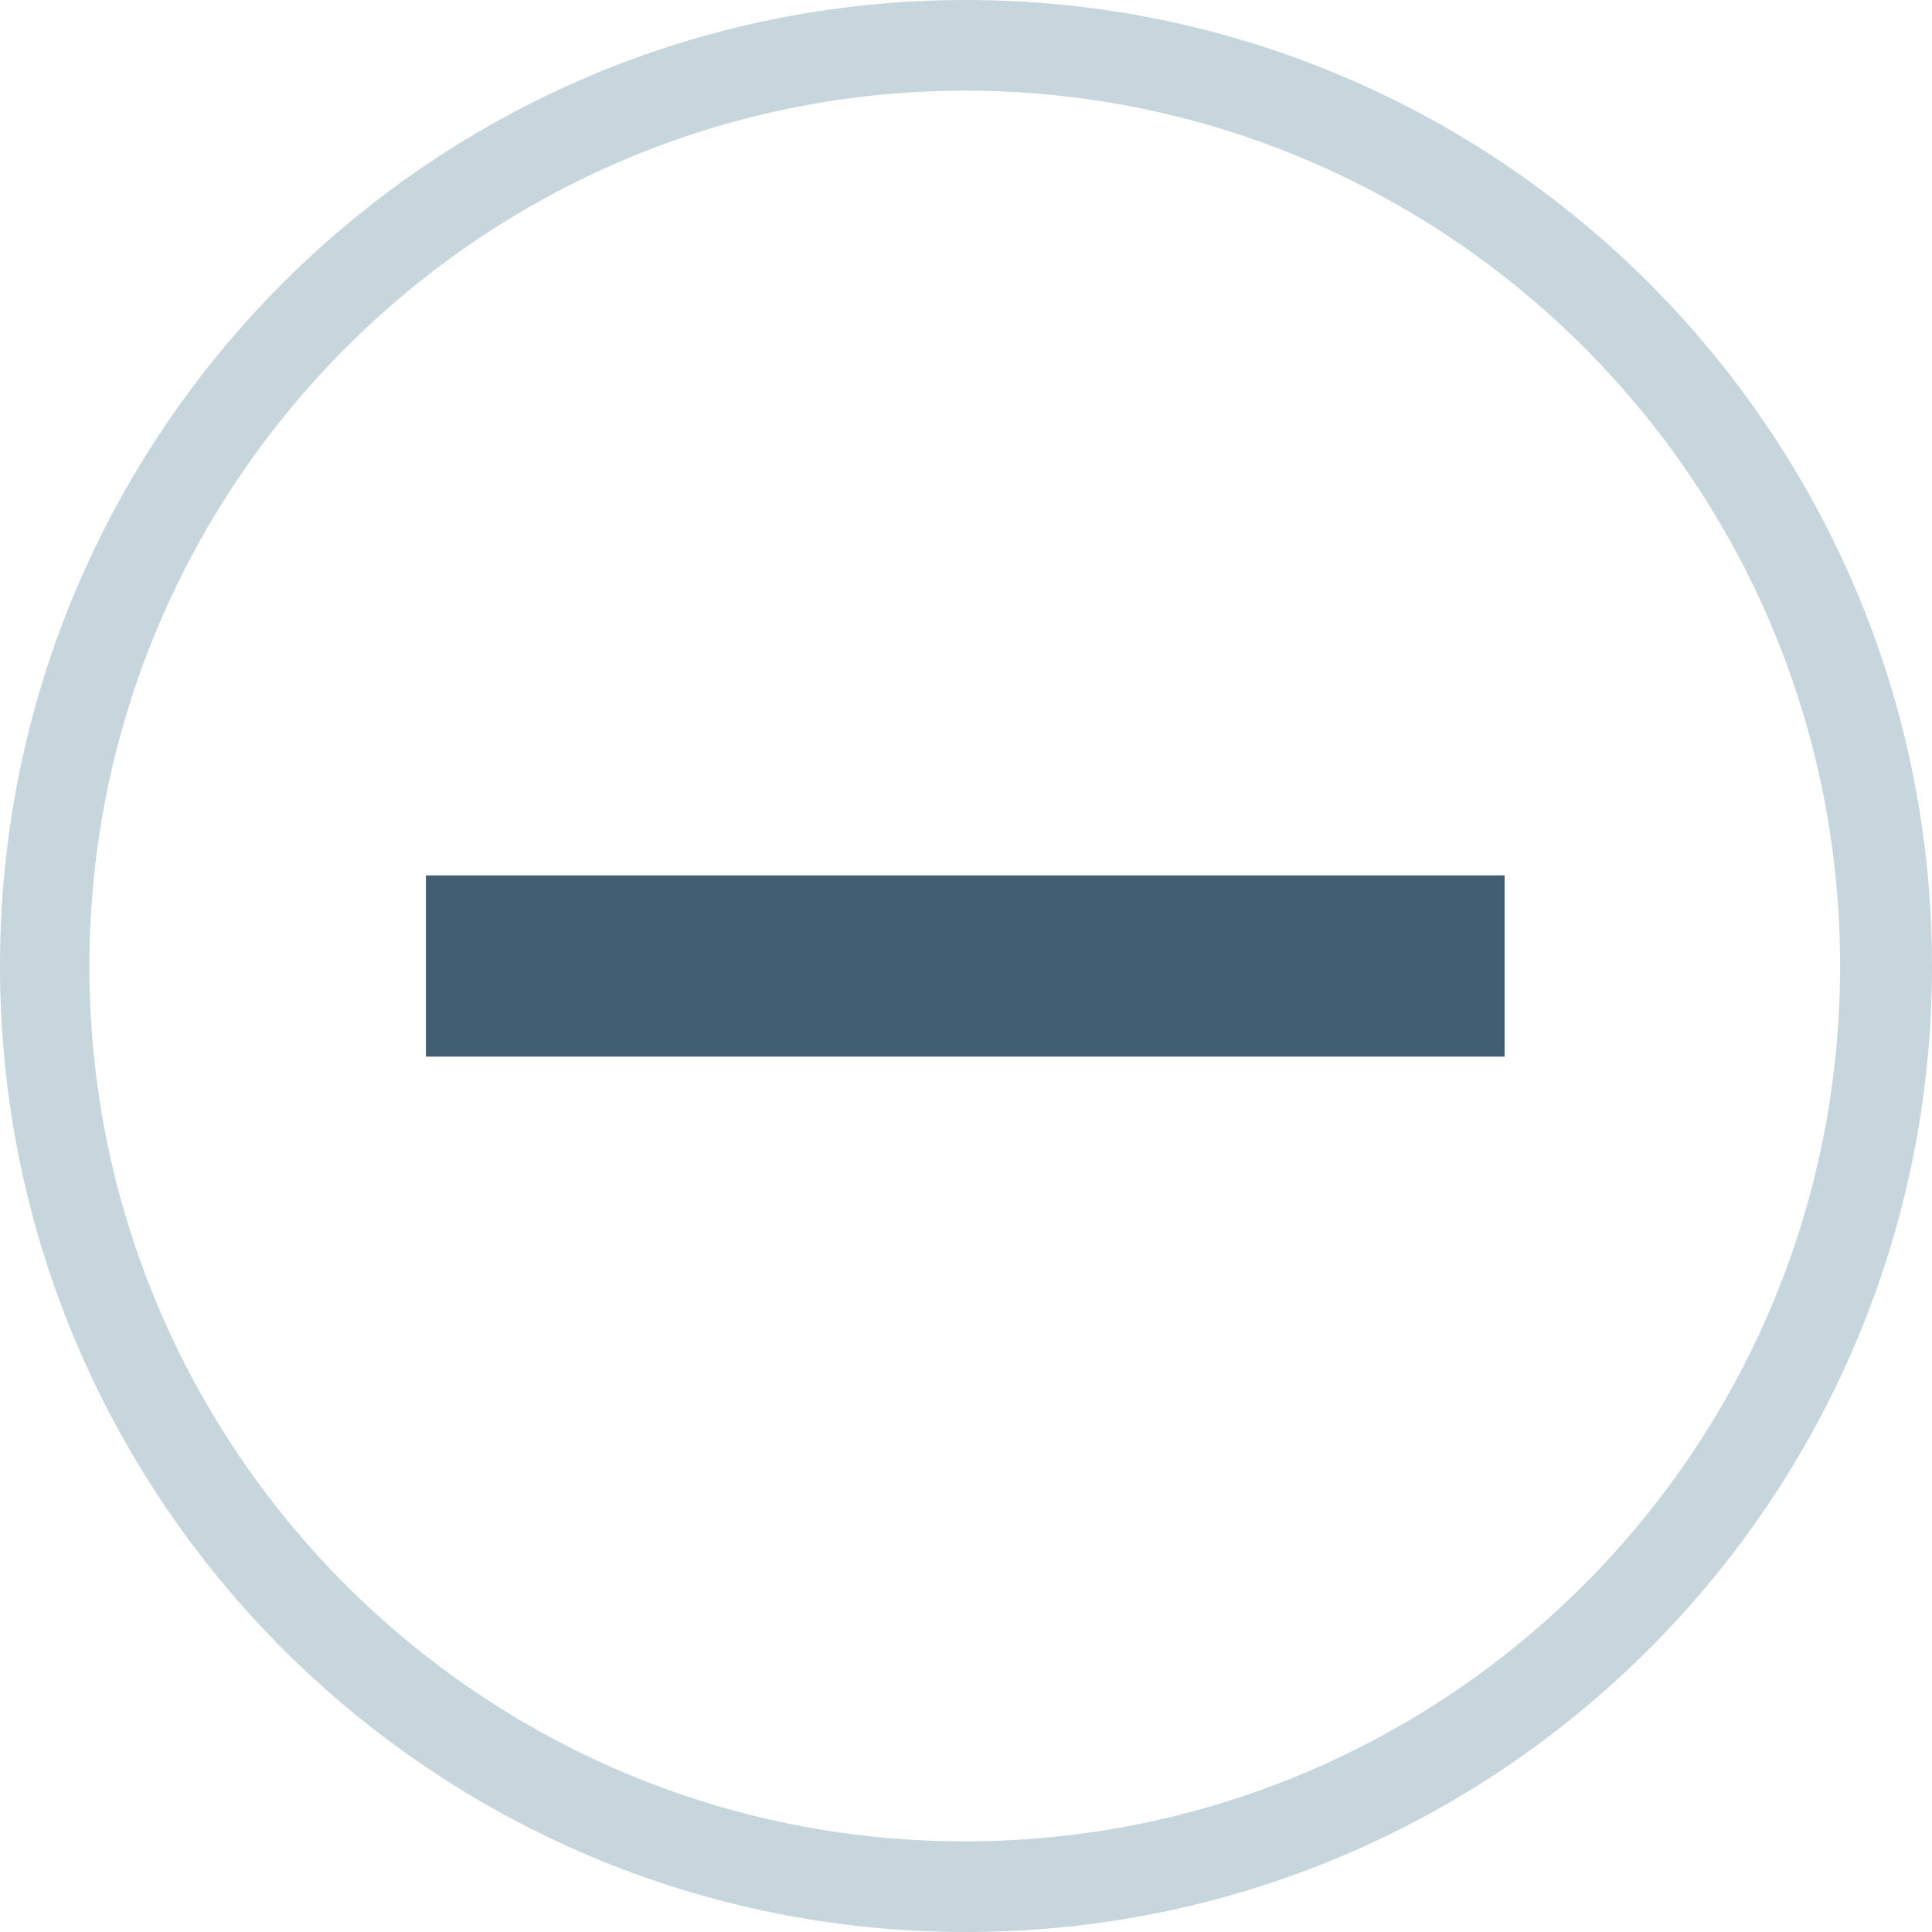 <?xml version="1.0" encoding="iso-8859-1"?>
<!-- Generator: Adobe Illustrator 19.0.0, SVG Export Plug-In . SVG Version: 6.00 Build 0)  -->
<svg xmlns="http://www.w3.org/2000/svg" xmlns:xlink="http://www.w3.org/1999/xlink" version="1.1" id="Layer_1" x="0px" y="0px" viewBox="0 0 512 512" style="enable-background:new 0 0 512 512;" xml:space="preserve">
<rect x="112.874" y="231.984" style="fill:#415E72;" width="285.86" height="48.032"/>
<path style="fill:#C7D5DD;" d="M255.832,24.016c128.124,0.096,231.912,104.028,231.816,232.152S383.62,488.08,255.496,487.984  C127.444,487.888,23.68,384.052,23.68,256C23.872,127.892,127.724,24.112,255.832,24.016 M255.832,0  C114.443,0.096-0.096,114.779,0,256.168S114.779,512.096,256.168,512C397.485,511.904,512,397.317,512,256  C511.952,114.571,397.261-0.048,255.832,0z"/>
<g>
</g>
<g>
</g>
<g>
</g>
<g>
</g>
<g>
</g>
<g>
</g>
<g>
</g>
<g>
</g>
<g>
</g>
<g>
</g>
<g>
</g>
<g>
</g>
<g>
</g>
<g>
</g>
<g>
</g>
</svg>
